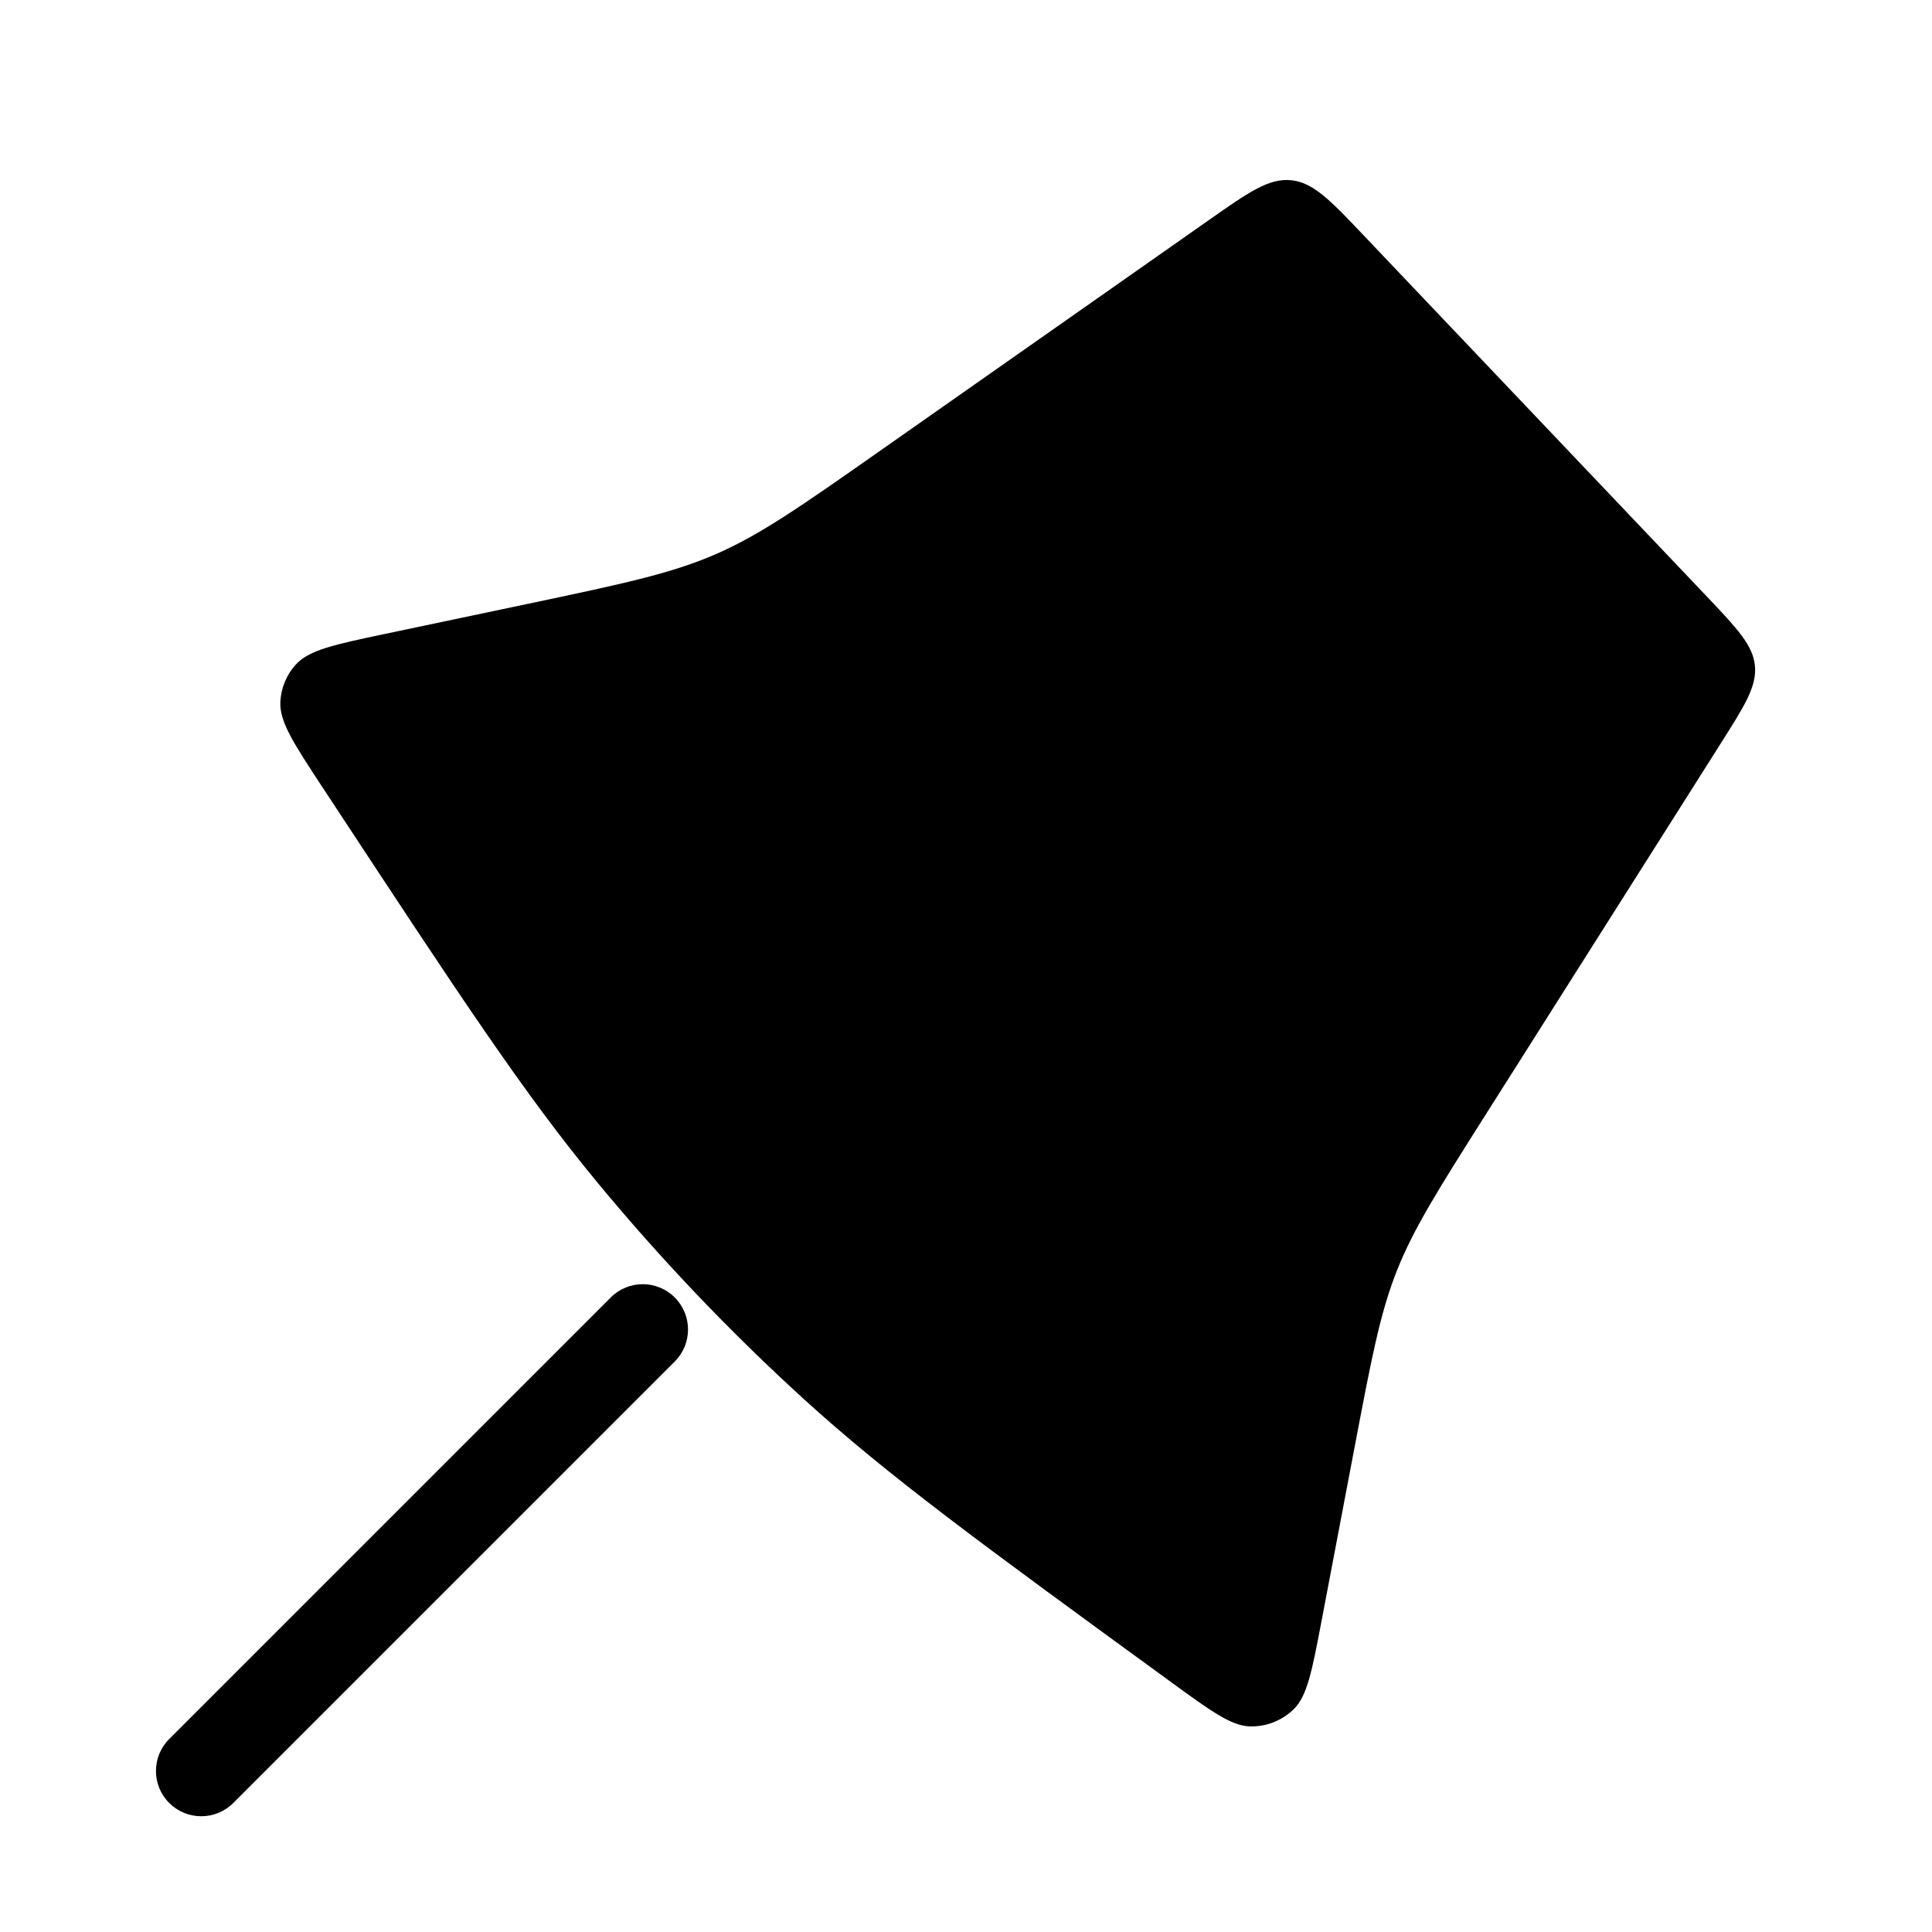 <svg viewBox="0 0 32 32" fill="none" xmlns="http://www.w3.org/2000/svg">
    <path fill-rule="evenodd" clip-rule="evenodd"
        d="M21.385 2.985C21.015 2.948 20.679 3.184 20.006 3.657L14.602 7.449C13.264 8.388 12.595 8.857 11.851 9.181C11.106 9.504 10.306 9.672 8.707 10.009L8.707 10.009L6.38 10.499C5.535 10.677 5.112 10.766 4.893 11.014C4.744 11.182 4.656 11.395 4.644 11.618C4.624 11.949 4.862 12.31 5.336 13.032L5.52 13.311C7.626 16.512 8.678 18.113 9.89 19.58C10.946 20.858 12.091 22.059 13.316 23.175C14.724 24.456 16.272 25.584 19.368 27.84L19.368 27.84C20.052 28.339 20.394 28.588 20.708 28.595C20.977 28.6 21.236 28.497 21.428 28.31C21.653 28.09 21.732 27.674 21.89 26.843L22.431 23.997C22.715 22.503 22.857 21.756 23.134 21.053C23.412 20.35 23.819 19.707 24.632 18.423L24.632 18.423L28.499 12.317C28.9 11.684 29.1 11.368 29.067 11.026C29.033 10.684 28.775 10.412 28.26 9.869L22.604 3.917C22.038 3.32 21.755 3.022 21.385 2.985ZM11.176 22.551C11.469 22.258 11.469 21.783 11.176 21.49C10.883 21.197 10.409 21.197 10.116 21.49L2.803 28.803C2.51 29.096 2.51 29.571 2.803 29.863C3.096 30.156 3.571 30.156 3.864 29.863L11.176 22.551Z"
        fill="currentColor" />
</svg>
